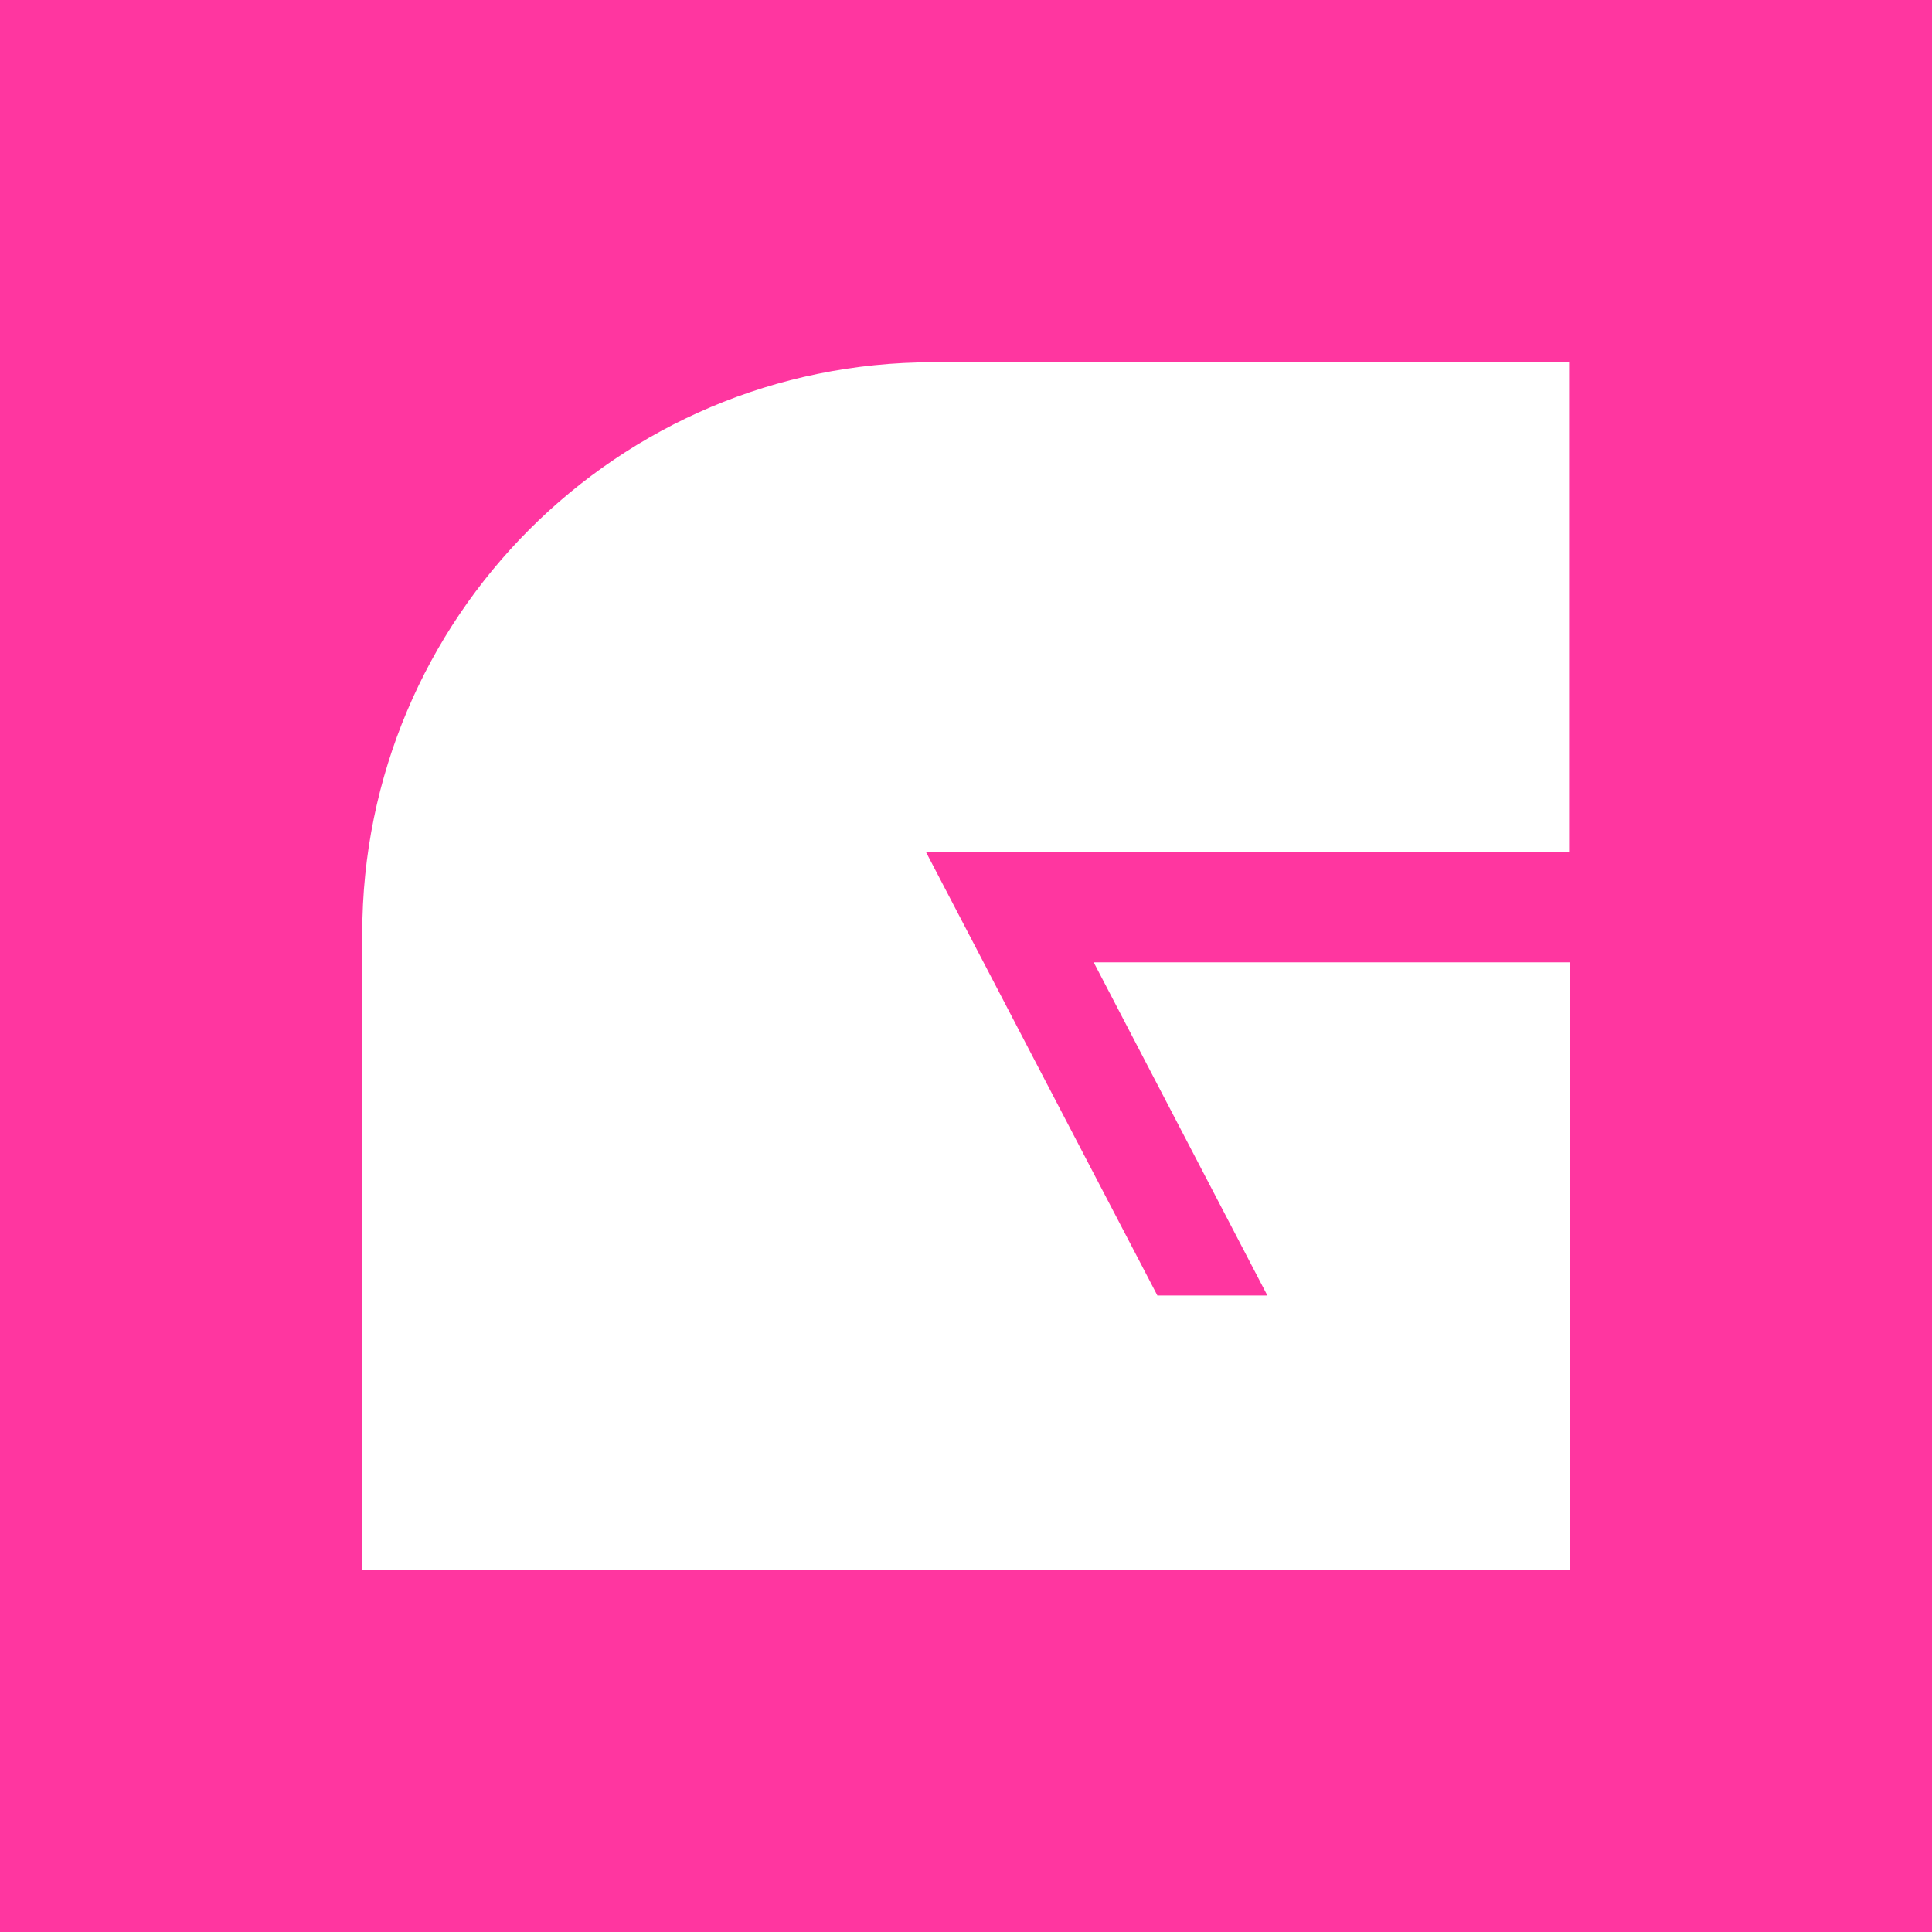 <svg width="30" height="30" viewBox="0 0 30 30" fill="none" xmlns="http://www.w3.org/2000/svg">
<g clip-path="url(#clip0_11786_15687)">
<path fill-rule="evenodd" clip-rule="evenodd" d="M30 0H0V30H30V0ZM24.375 24.375H5.625V14.495C5.625 9.592 9.592 5.625 14.485 5.625H24.365V13.235H14.381L17.972 20.117H19.68L16.983 14.943H24.375V24.375Z" fill="#FF36A0"/>
</g>
<defs>
<clipPath id="clip0_11786_15687">
<rect width="30" height="30" fill="white"/>
</clipPath>
</defs>
</svg>
